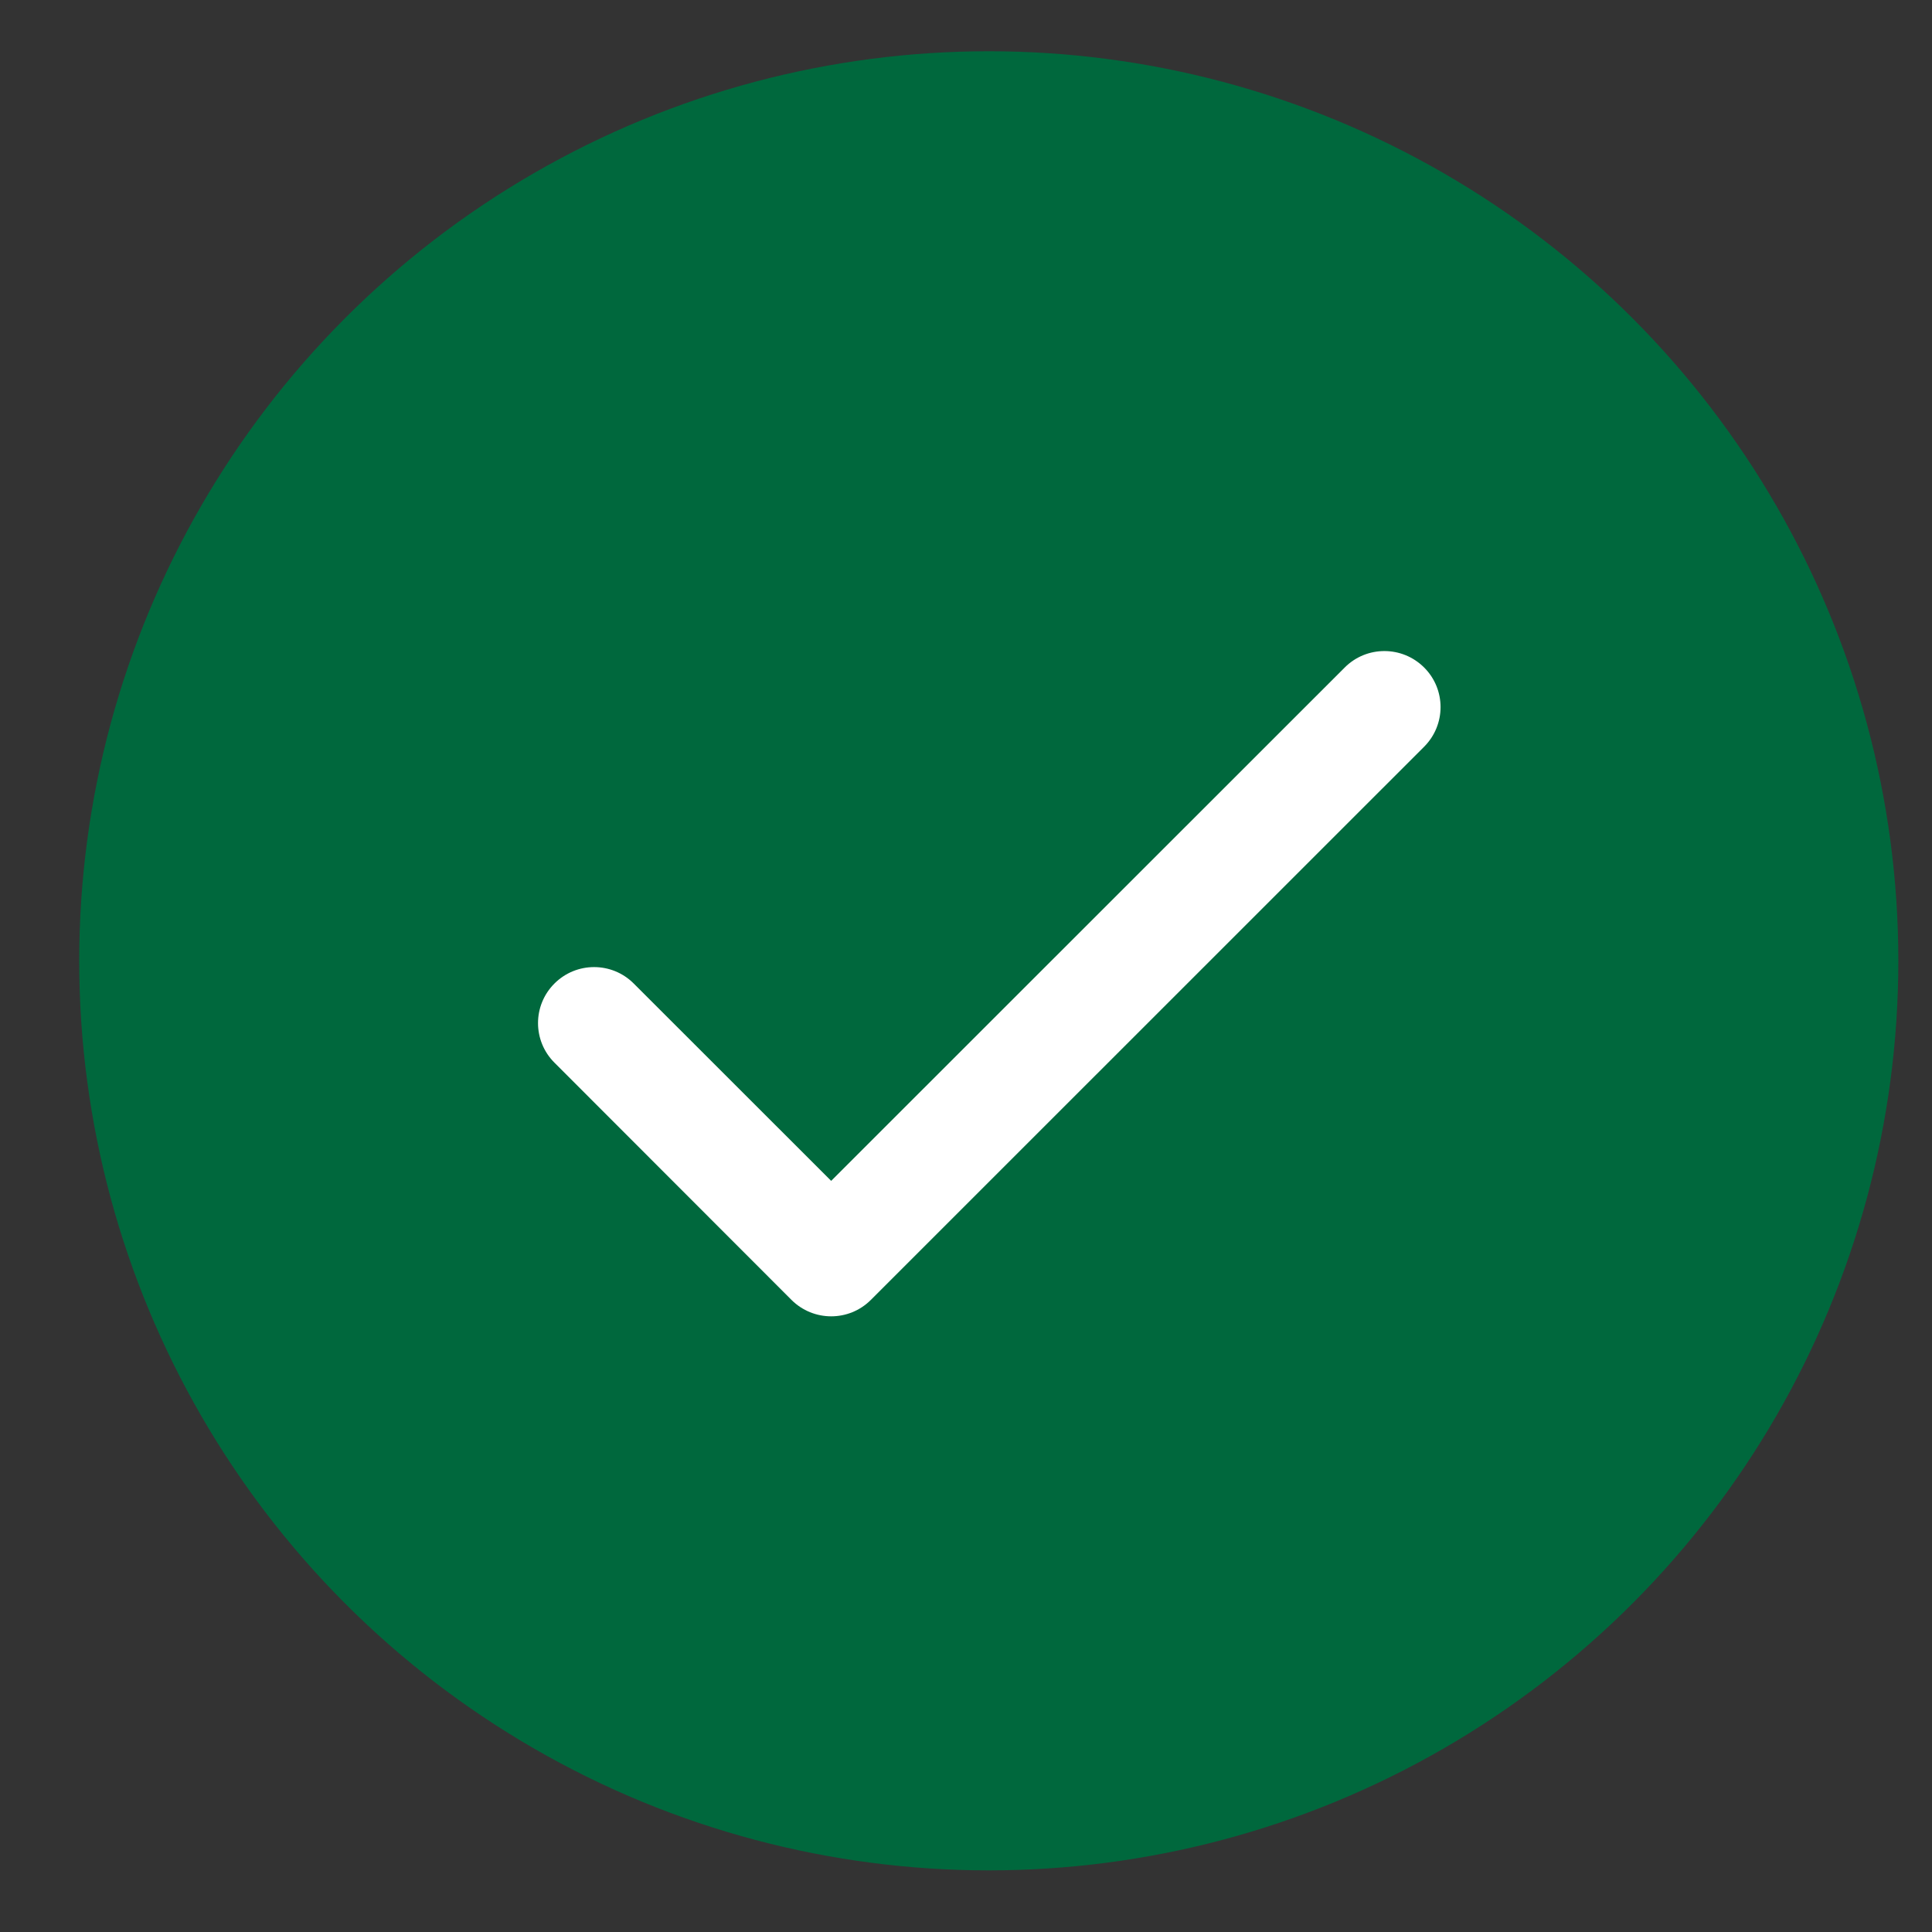 <svg width="19" height="19" viewBox="0 0 19 19" fill="none" xmlns="http://www.w3.org/2000/svg">
<rect x="0" y="0" width="19" height="19" fill="#333333" stroke="none"/>
<circle cx="9.724" cy="9.449" r="8.945" fill="#00683D"/>
<rect width="11.765" height="11.765" transform="translate(3.846 3.561)" fill="#00683D"/>
<path fill-rule="evenodd" clip-rule="evenodd" d="M5.454 10.452L7.784 12.784C8 12.999 8.349 12.999 8.564 12.784L14.005 7.344C14.221 7.128 14.221 6.779 14.005 6.564C13.789 6.349 13.44 6.349 13.225 6.564L8.174 11.613L6.232 9.672C6.017 9.457 5.668 9.457 5.453 9.672C5.237 9.887 5.237 10.237 5.454 10.452Z" fill="white"/>
</svg>
